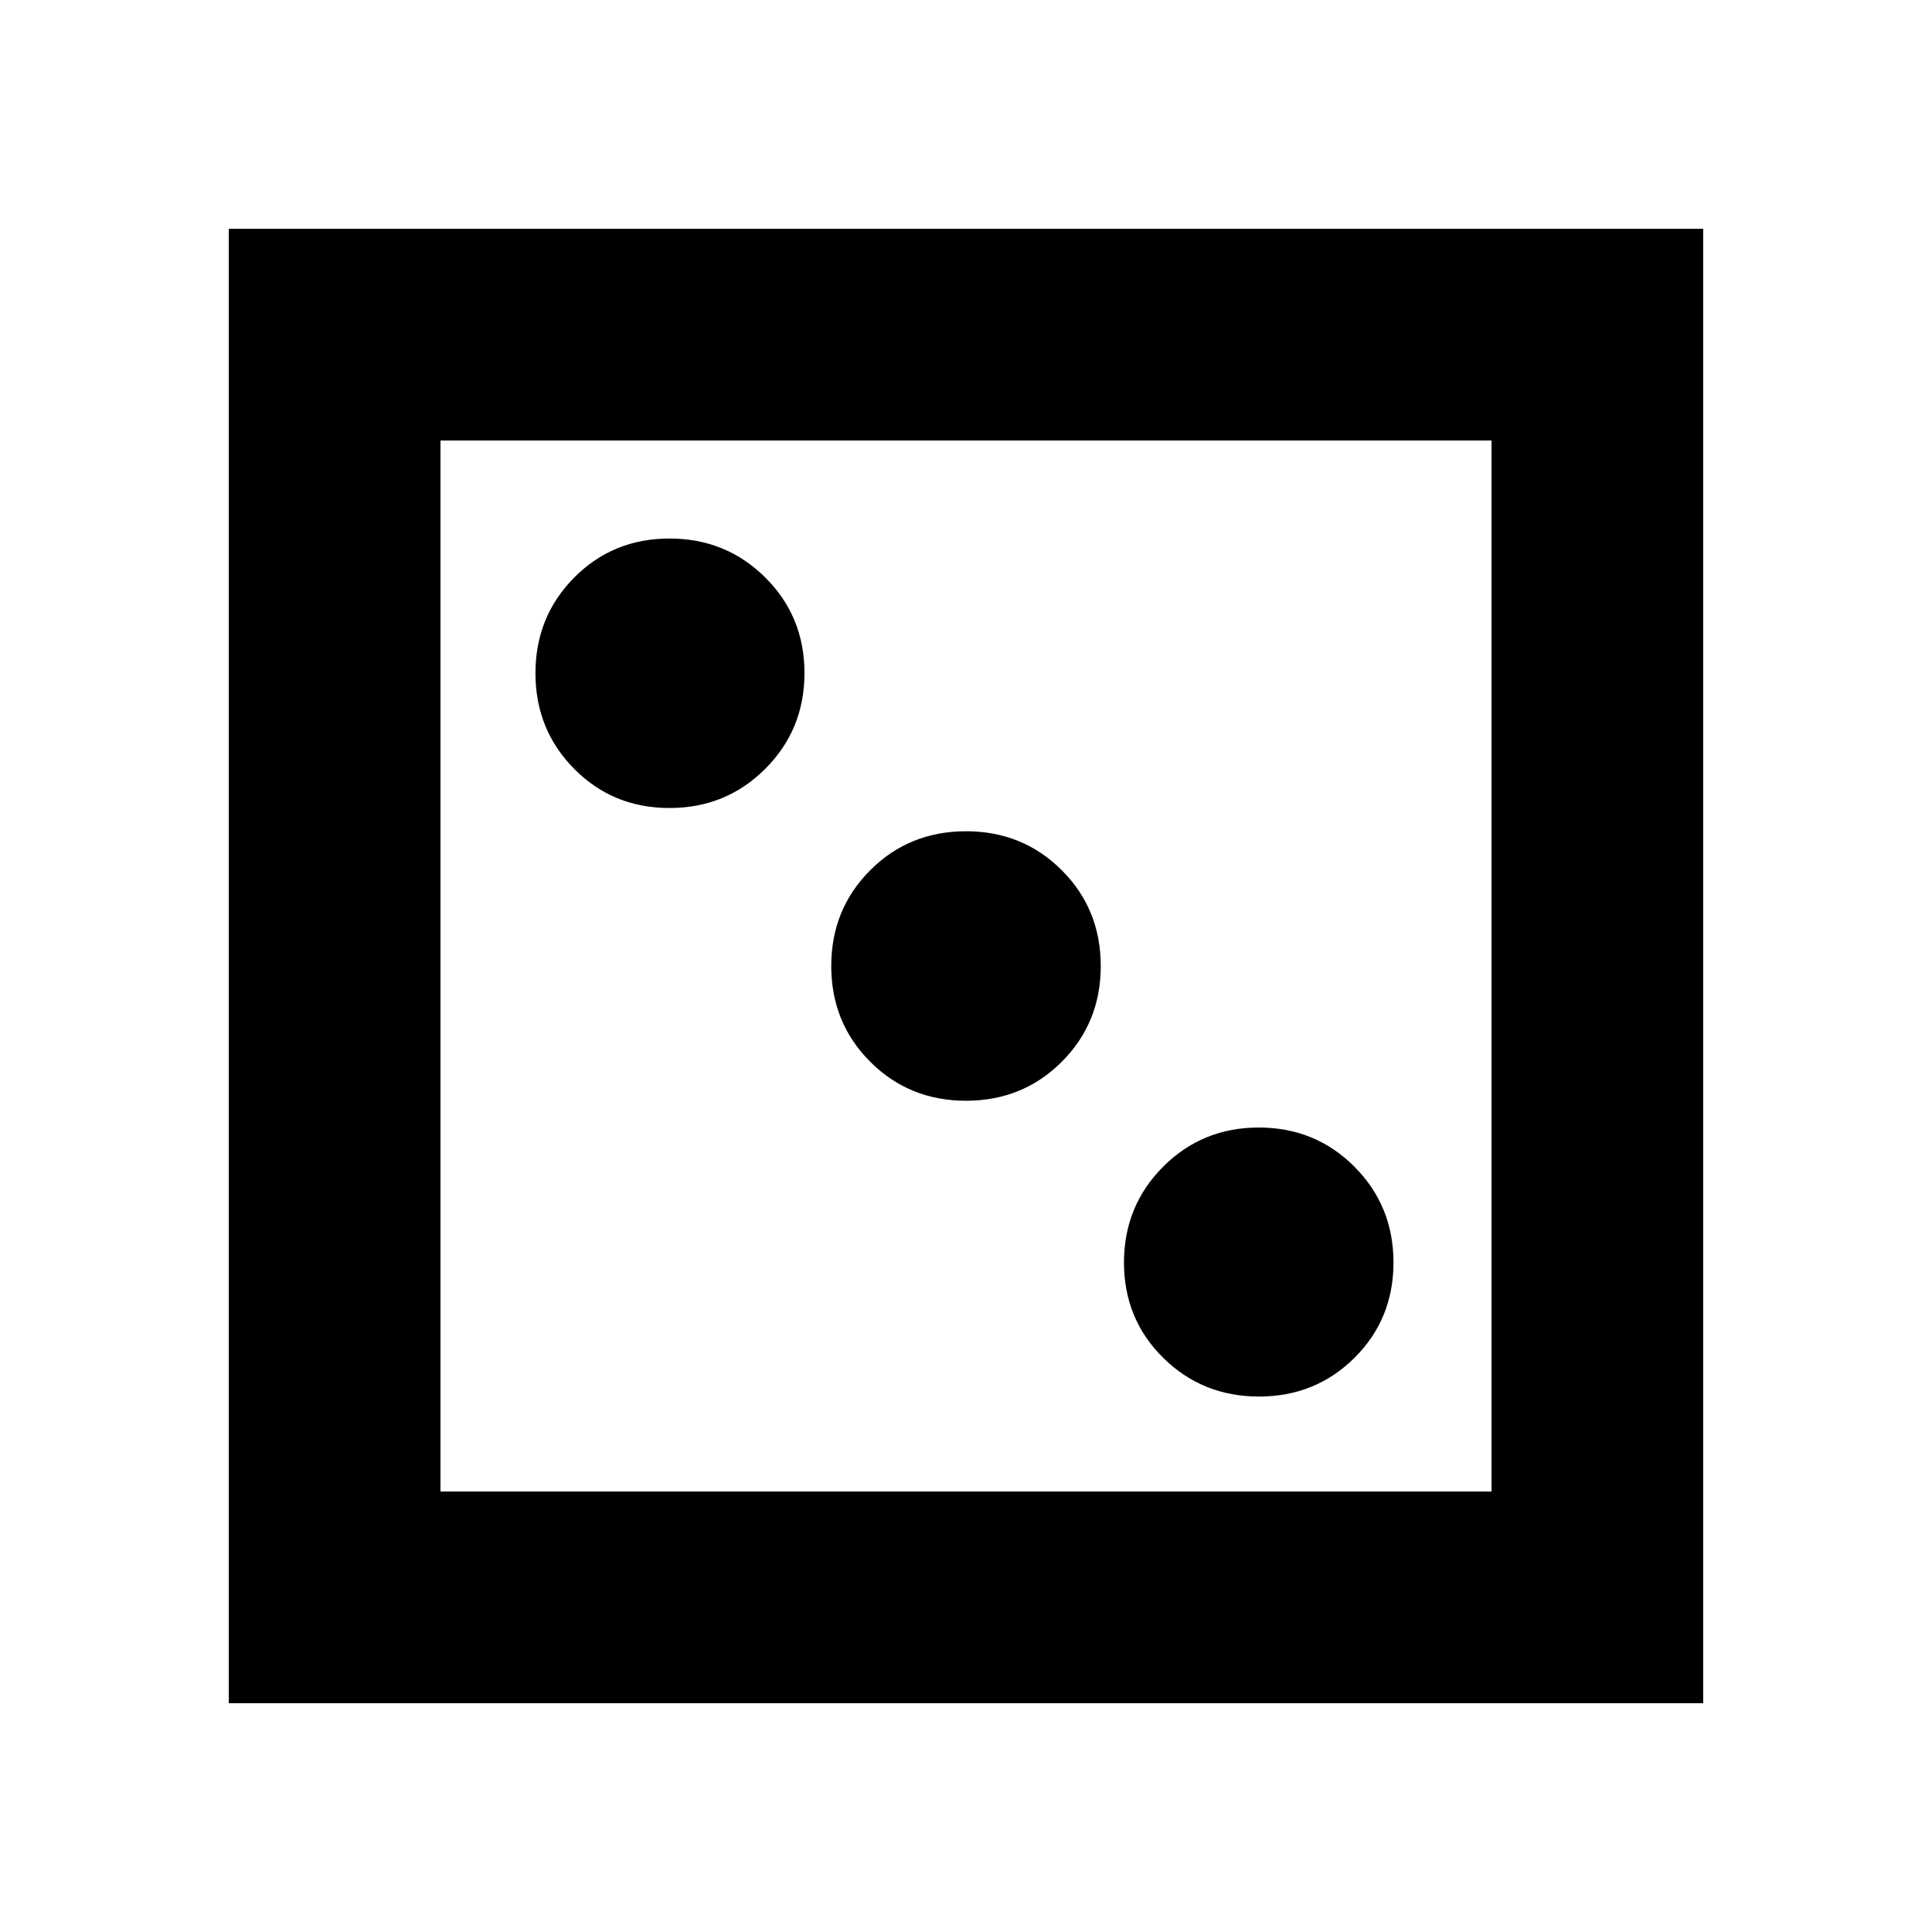 <svg xmlns="http://www.w3.org/2000/svg" height="20" viewBox="0 -960 960 960" width="20"><path d="M625.569-266.065q28.105 0 47.474-19.25 19.37-19.25 19.37-47.355 0-28.105-19.4-47.587-19.399-19.482-47.557-19.482-28.058 0-47.507 19.482Q558.5-360.775 558.5-332.67q0 28.105 19.482 47.355 19.482 19.25 47.587 19.25ZM480-413.043q28.217 0 47.587-19.37 19.37-19.37 19.37-47.587 0-28.217-19.37-47.587-19.37-19.37-47.587-19.37-28.217 0-47.587 19.37-19.37 19.37-19.37 47.587 0 28.217 19.37 47.587 19.37 19.37 47.587 19.37ZM332.67-558.5q28.105 0 47.587-19.482 19.482-19.482 19.482-47.587 0-28.105-19.482-47.474-19.482-19.37-47.587-19.37-28.105 0-47.355 19.4-19.25 19.399-19.25 47.557 0 28.058 19.25 47.507 19.25 19.449 47.355 19.449ZM113.696-113.696v-732.608h732.608v732.608H113.696ZM218.87-218.87h522.26v-522.26H218.87v522.26Zm0 0v-522.26 522.26Z"/></svg>
